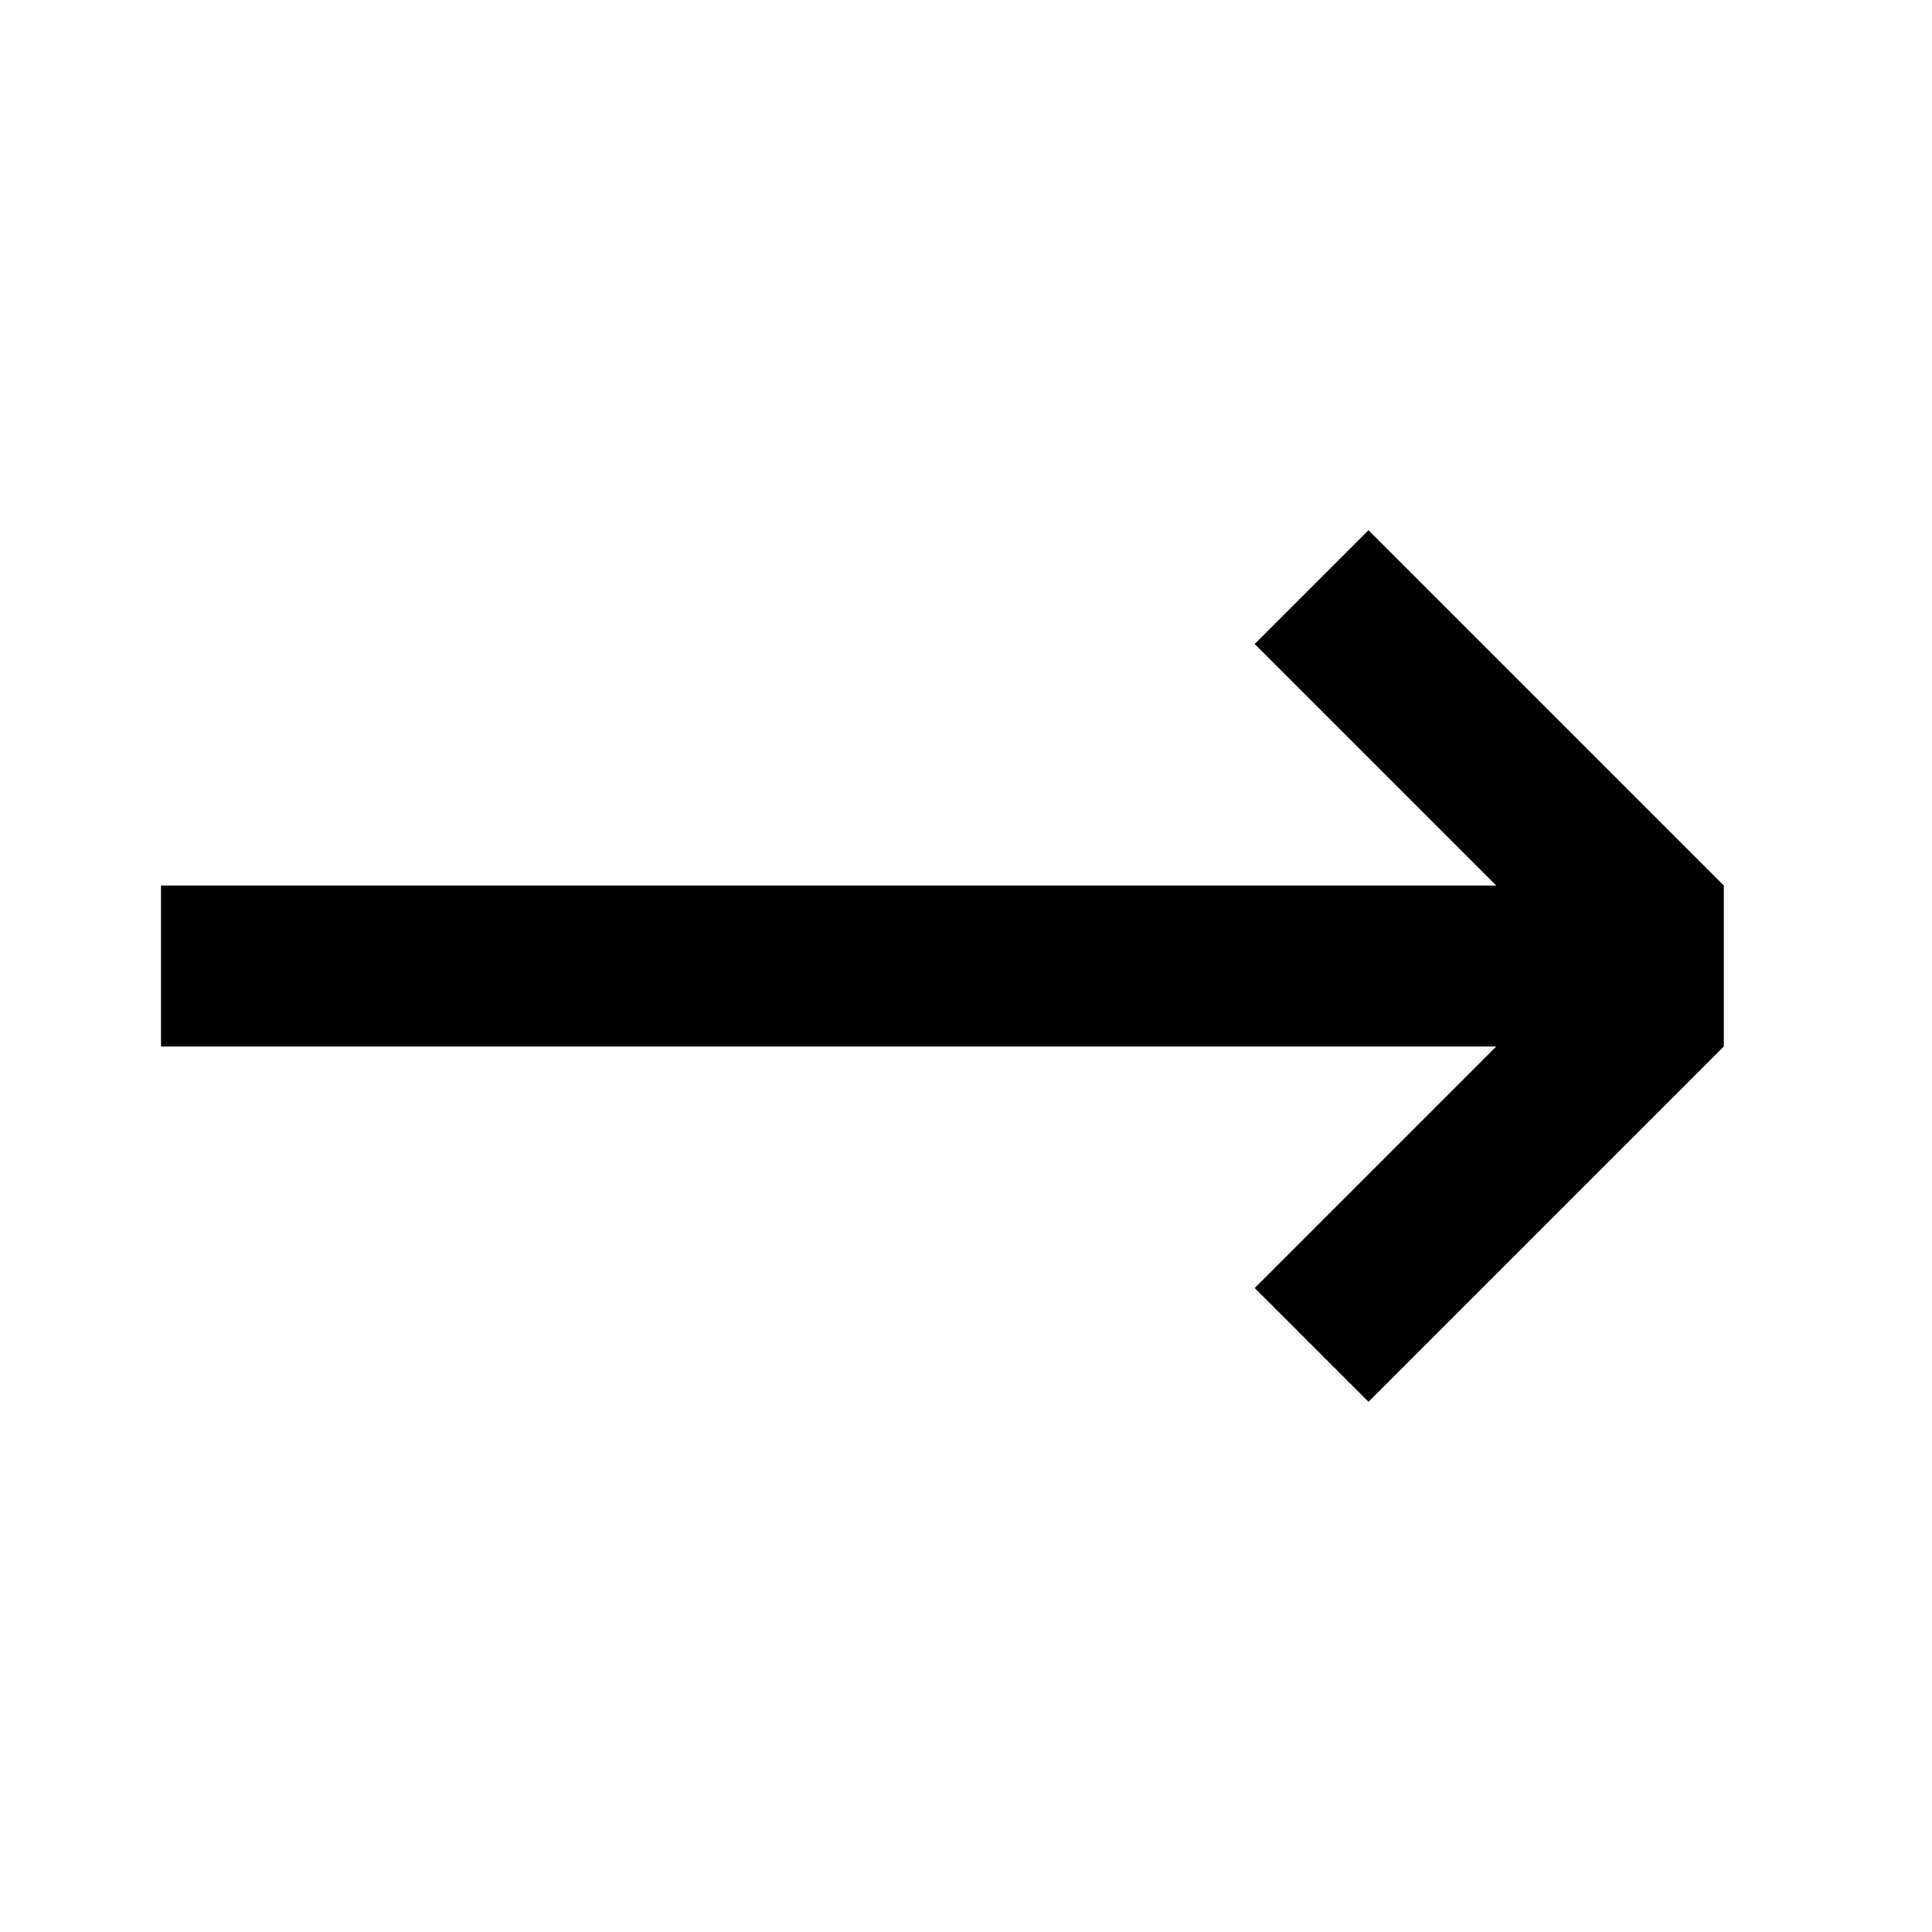 <?xml version="1.0" encoding="UTF-8"?>
<svg width="24" height="24" version="1.1" viewBox="0 0 24 24" xmlns="http://www.w3.org/2000/svg"><path d="m17 6.586-1.414 1.414 3 3h-16.586v2h16.586l-3 3 1.414 1.414 4.414-4.414v-2z"/></svg>
